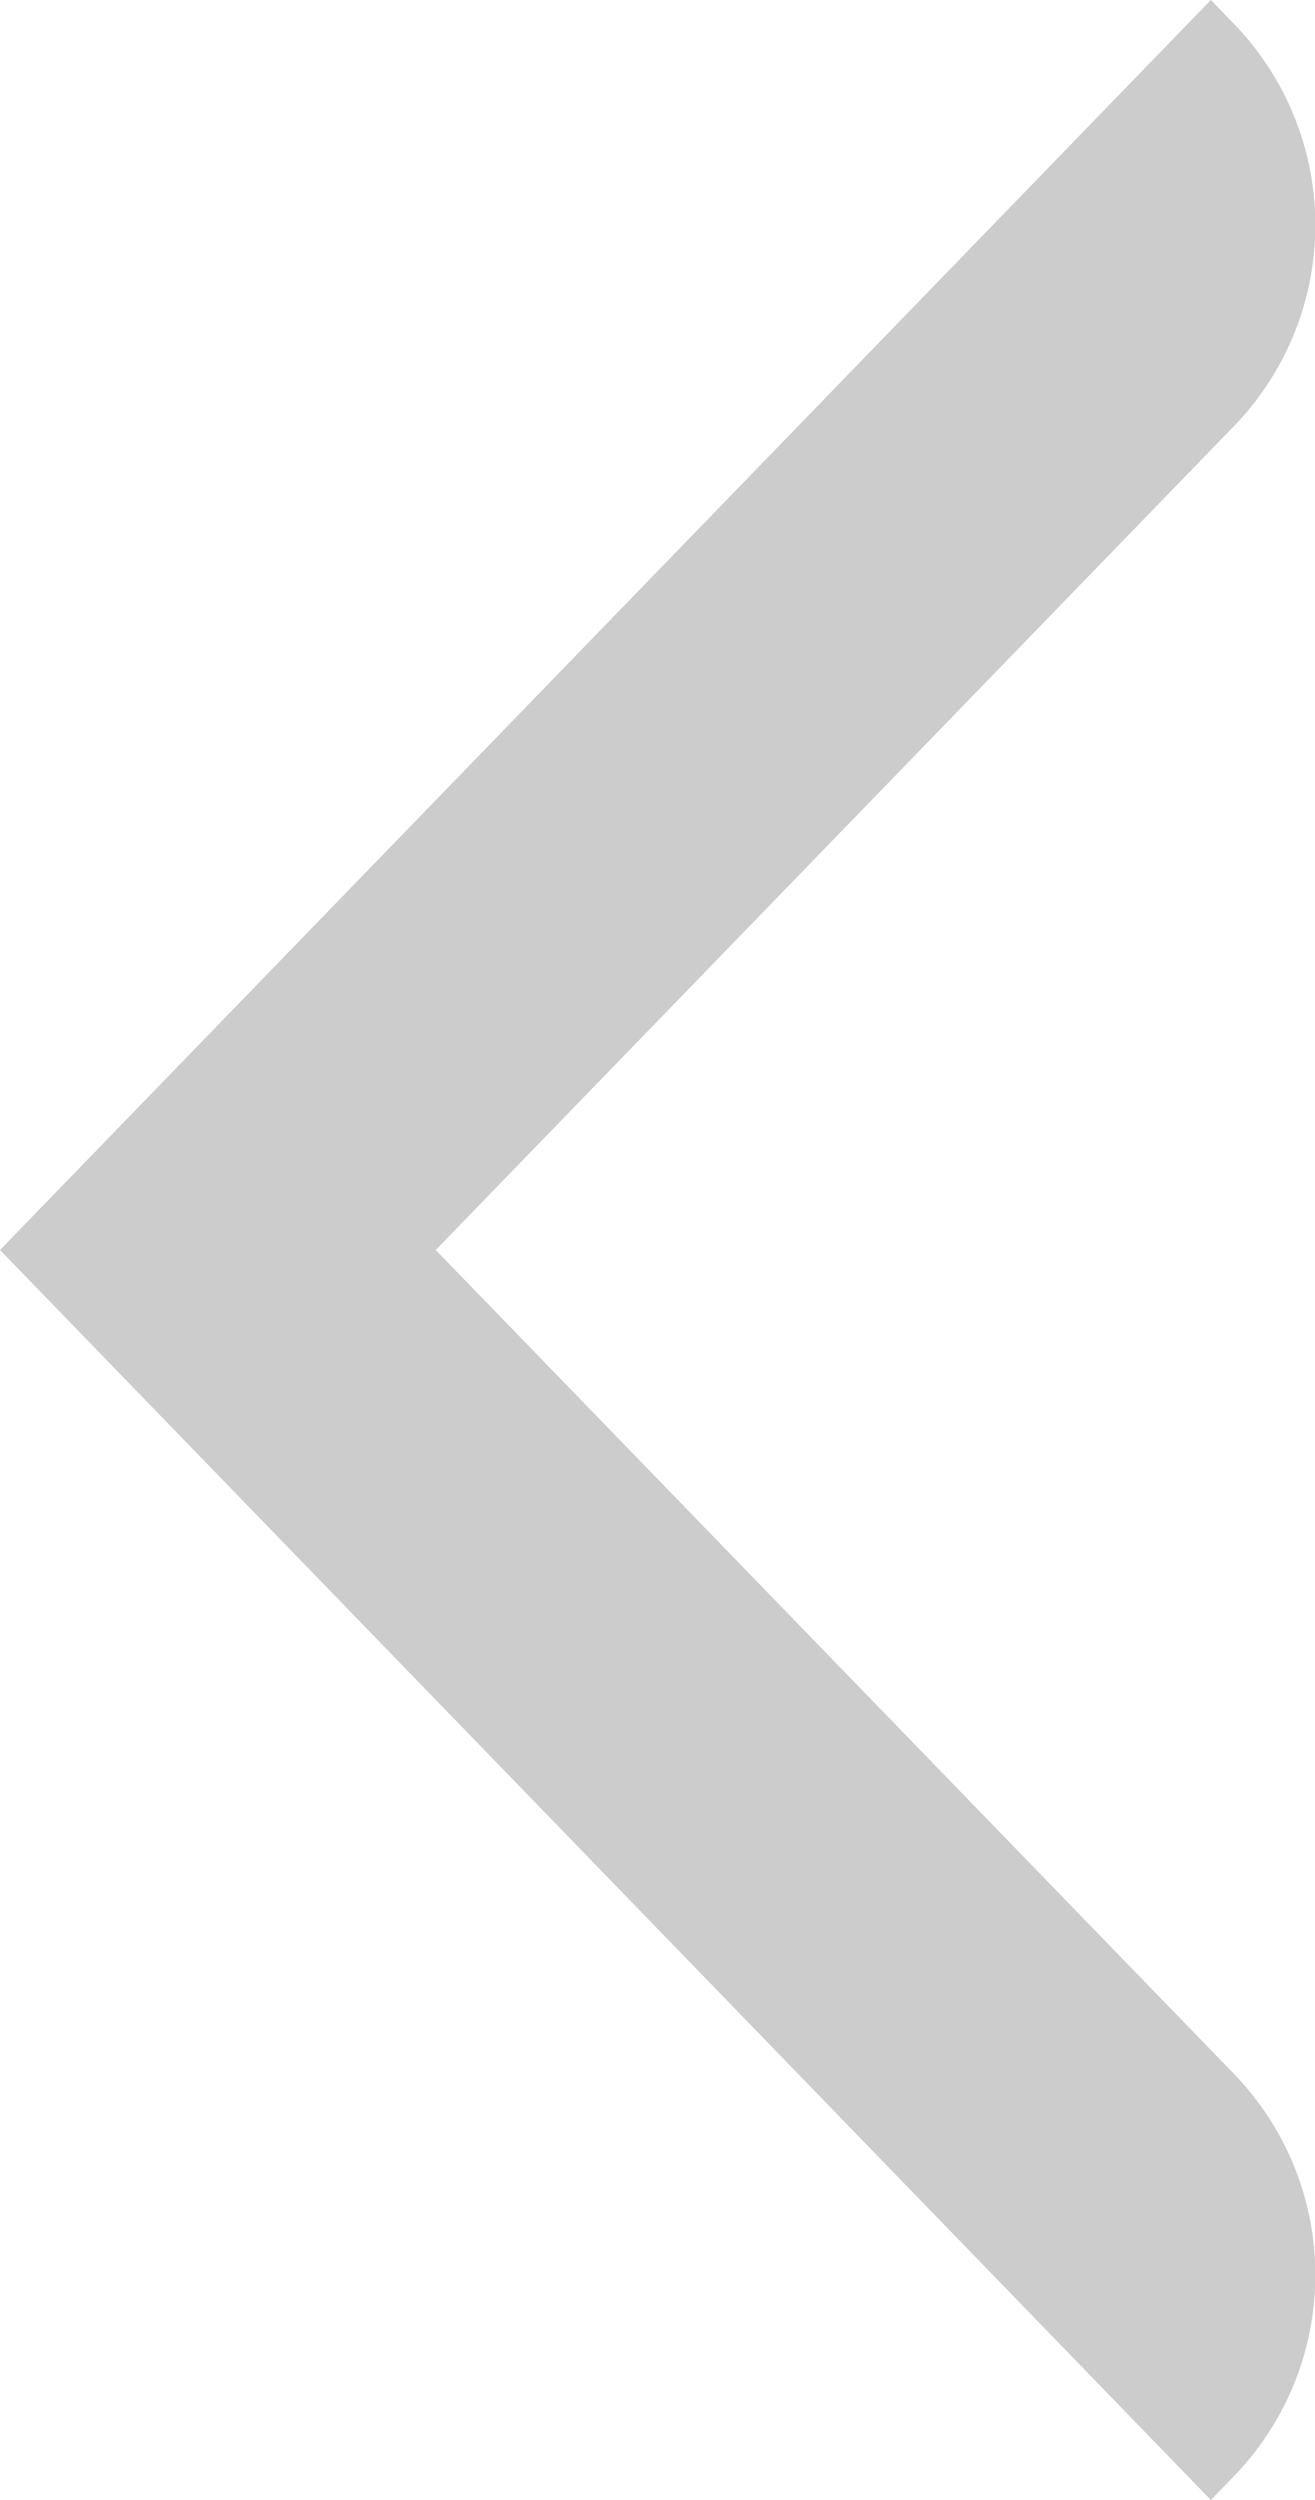 <svg xmlns="http://www.w3.org/2000/svg" width="24" height="45.6" viewBox="0 0 20 38">
<defs>
    <style>
      .cls-1 {
        fill: #ccc;
        fill-rule: evenodd;
      }
    </style>
  </defs>
  <path id="Rectangle_4_copy_3" data-name="Rectangle 4 copy 3" class="cls-1" d="M680.416,1354l0.368,0.38a4.395,4.395,0,0,1,0,6.08L668.627,1373l12.157,12.54a4.395,4.395,0,0,1,0,6.08l-0.368.38L662,1373Z" transform="translate(-662 -1354)"/>
</svg>
